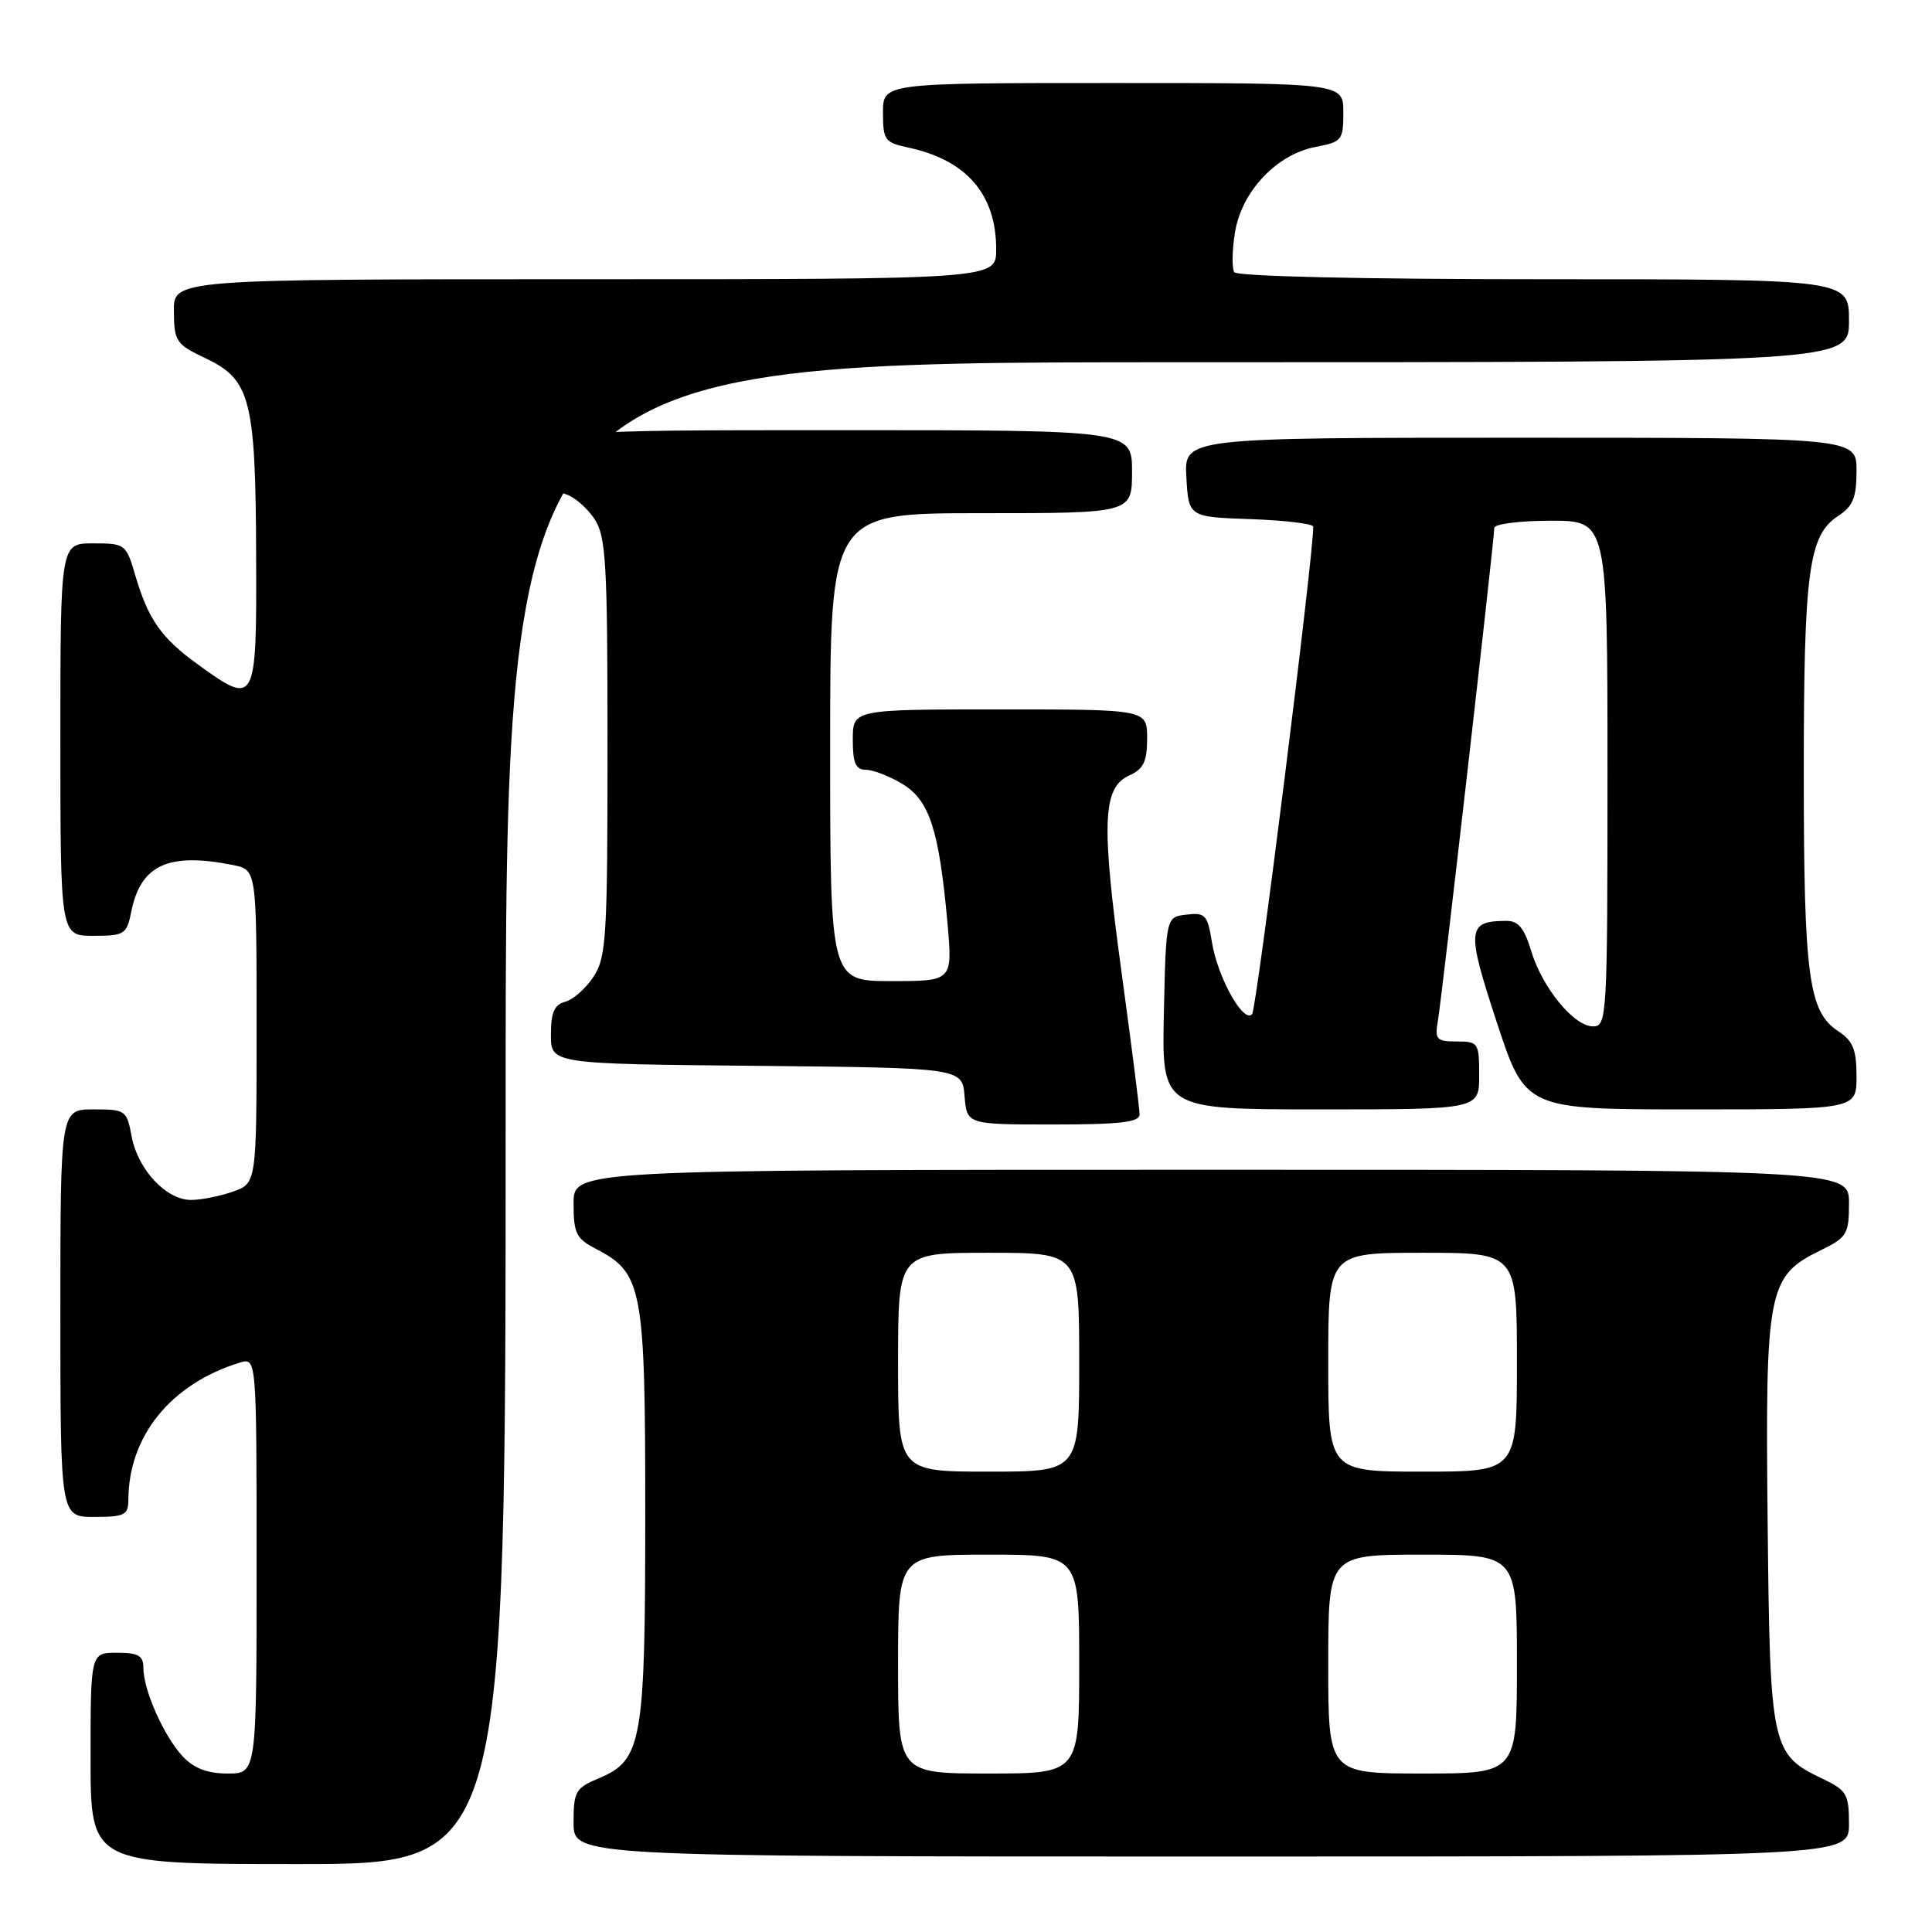 <?xml version="1.0" encoding="UTF-8" standalone="no"?>
<!DOCTYPE svg PUBLIC "-//W3C//DTD SVG 1.1//EN" "http://www.w3.org/Graphics/SVG/1.1/DTD/svg11.dtd" >
<svg xmlns="http://www.w3.org/2000/svg" xmlns:xlink="http://www.w3.org/1999/xlink" version="1.1" viewBox="0 0 256 256">
 <g >
 <path fill="currentColor"
d=" M 67.00 147.50 C 67.00 48.00 67.00 48.00 156.00 48.00 C 245.00 48.00 245.00 48.00 245.00 42.50 C 245.00 37.00 245.00 37.00 204.56 37.00 C 180.42 37.00 163.88 36.62 163.54 36.06 C 163.22 35.54 163.26 33.18 163.64 30.81 C 164.50 25.39 169.16 20.44 174.32 19.47 C 177.81 18.81 178.00 18.58 178.00 14.89 C 178.00 11.00 178.00 11.00 147.50 11.00 C 117.00 11.00 117.00 11.00 117.00 14.92 C 117.00 18.54 117.25 18.89 120.25 19.53 C 128.06 21.18 132.00 25.72 132.00 33.05 C 132.00 37.00 132.00 37.00 77.50 37.00 C 23.00 37.00 23.00 37.00 23.04 41.25 C 23.07 45.25 23.32 45.62 27.29 47.50 C 33.20 50.31 33.88 52.97 33.94 73.75 C 34.01 93.43 33.91 93.61 26.19 88.02 C 21.36 84.53 19.63 82.05 17.93 76.25 C 16.71 72.09 16.59 72.00 12.34 72.00 C 8.00 72.00 8.00 72.00 8.00 98.00 C 8.00 124.00 8.00 124.00 12.38 124.00 C 16.49 124.00 16.79 123.81 17.39 120.82 C 18.63 114.60 22.30 112.91 30.87 114.62 C 34.00 115.25 34.00 115.25 34.00 136.03 C 34.00 156.80 34.00 156.80 30.85 157.90 C 29.12 158.51 26.62 159.00 25.31 159.00 C 22.03 159.00 18.27 154.98 17.45 150.61 C 16.80 147.11 16.64 147.00 12.39 147.00 C 8.00 147.00 8.00 147.00 8.00 174.00 C 8.00 201.00 8.00 201.00 12.50 201.00 C 16.50 201.00 17.00 200.75 17.01 198.75 C 17.03 190.29 22.64 183.37 31.75 180.56 C 34.00 179.87 34.00 179.87 34.00 207.43 C 34.00 235.00 34.00 235.00 30.17 235.00 C 27.49 235.00 25.71 234.32 24.22 232.74 C 21.74 230.10 19.00 223.95 19.00 221.03 C 19.00 219.38 18.35 219.00 15.50 219.00 C 12.00 219.00 12.00 219.00 12.00 233.00 C 12.00 247.00 12.00 247.00 39.50 247.00 C 67.00 247.00 67.00 247.00 67.00 147.50 Z  M 245.00 241.69 C 245.00 237.75 244.70 237.23 241.55 235.72 C 234.69 232.45 234.53 231.71 234.22 201.55 C 233.90 170.81 234.24 169.09 241.25 165.67 C 244.74 163.96 245.00 163.53 245.00 159.42 C 245.00 155.00 245.00 155.00 160.50 155.00 C 76.00 155.00 76.00 155.00 76.00 159.47 C 76.00 163.43 76.35 164.13 78.98 165.49 C 85.14 168.68 85.50 170.60 85.50 200.50 C 85.50 230.87 85.09 233.23 79.33 235.64 C 76.26 236.92 76.00 237.38 76.00 241.51 C 76.00 246.00 76.00 246.00 160.50 246.00 C 245.00 246.00 245.00 246.00 245.00 241.69 Z  M 151.00 147.66 C 151.00 146.92 149.93 138.49 148.62 128.91 C 145.91 109.03 146.08 104.37 149.62 102.76 C 151.53 101.90 152.00 100.91 152.00 97.84 C 152.00 94.00 152.00 94.00 132.50 94.00 C 113.00 94.00 113.00 94.00 113.00 98.00 C 113.00 101.14 113.38 102.00 114.75 102.00 C 115.71 102.01 117.90 102.86 119.61 103.90 C 123.17 106.08 124.43 109.97 125.54 122.25 C 126.23 130.00 126.23 130.00 118.12 130.00 C 110.00 130.00 110.00 130.00 110.00 99.00 C 110.00 68.00 110.00 68.00 130.00 68.00 C 150.00 68.00 150.00 68.00 150.00 62.50 C 150.00 57.00 150.00 57.00 111.50 57.00 C 73.00 57.00 73.00 57.00 73.00 60.93 C 73.00 64.00 73.44 65.01 75.03 65.51 C 76.14 65.86 77.83 67.34 78.78 68.78 C 80.30 71.11 80.50 74.57 80.50 99.00 C 80.50 124.17 80.34 126.84 78.65 129.41 C 77.63 130.97 75.94 132.46 74.90 132.74 C 73.45 133.12 73.00 134.14 73.00 137.10 C 73.00 140.97 73.00 140.97 100.25 141.23 C 127.50 141.50 127.50 141.50 127.81 145.25 C 128.12 149.00 128.12 149.00 139.56 149.00 C 148.45 149.00 151.00 148.70 151.00 147.66 Z  M 196.00 142.50 C 196.00 138.18 195.88 138.00 193.03 138.00 C 190.33 138.00 190.10 137.74 190.53 135.25 C 191.05 132.27 198.00 71.52 198.00 69.95 C 198.00 69.43 201.38 69.00 205.50 69.00 C 213.00 69.00 213.00 69.00 213.00 102.50 C 213.00 134.81 212.93 136.00 211.09 136.00 C 208.54 136.00 204.34 130.86 202.87 125.95 C 201.98 122.98 201.17 122.00 199.59 122.02 C 194.38 122.05 194.28 123.14 198.33 135.45 C 202.13 147.00 202.13 147.00 224.07 147.00 C 246.00 147.00 246.00 147.00 246.00 142.62 C 246.00 139.06 245.53 137.92 243.55 136.62 C 239.65 134.07 239.01 129.29 239.01 102.50 C 239.01 75.71 239.65 70.93 243.55 68.38 C 245.53 67.08 246.00 65.94 246.00 62.38 C 246.00 58.00 246.00 58.00 201.45 58.00 C 156.90 58.00 156.90 58.00 157.20 63.25 C 157.50 68.50 157.50 68.50 165.75 68.79 C 170.29 68.95 174.01 69.40 174.01 69.79 C 174.08 73.34 166.51 133.71 165.91 134.38 C 164.78 135.67 161.34 129.51 160.59 124.86 C 160.01 121.23 159.71 120.90 157.23 121.19 C 154.50 121.50 154.50 121.50 154.22 134.25 C 153.94 147.00 153.94 147.00 174.97 147.00 C 196.00 147.00 196.00 147.00 196.00 142.50 Z  M 119.00 220.50 C 119.00 206.00 119.00 206.00 131.00 206.00 C 143.00 206.00 143.00 206.00 143.00 220.50 C 143.00 235.00 143.00 235.00 131.00 235.00 C 119.00 235.00 119.00 235.00 119.00 220.50 Z  M 176.00 220.50 C 176.00 206.00 176.00 206.00 188.50 206.00 C 201.00 206.00 201.00 206.00 201.00 220.50 C 201.00 235.00 201.00 235.00 188.50 235.00 C 176.00 235.00 176.00 235.00 176.00 220.50 Z  M 119.00 180.50 C 119.00 166.00 119.00 166.00 131.00 166.00 C 143.00 166.00 143.00 166.00 143.00 180.50 C 143.00 195.00 143.00 195.00 131.00 195.00 C 119.00 195.00 119.00 195.00 119.00 180.50 Z  M 176.00 180.50 C 176.00 166.00 176.00 166.00 188.50 166.00 C 201.00 166.00 201.00 166.00 201.00 180.50 C 201.00 195.00 201.00 195.00 188.50 195.00 C 176.00 195.00 176.00 195.00 176.00 180.50 Z "/>
</g>
</svg>
